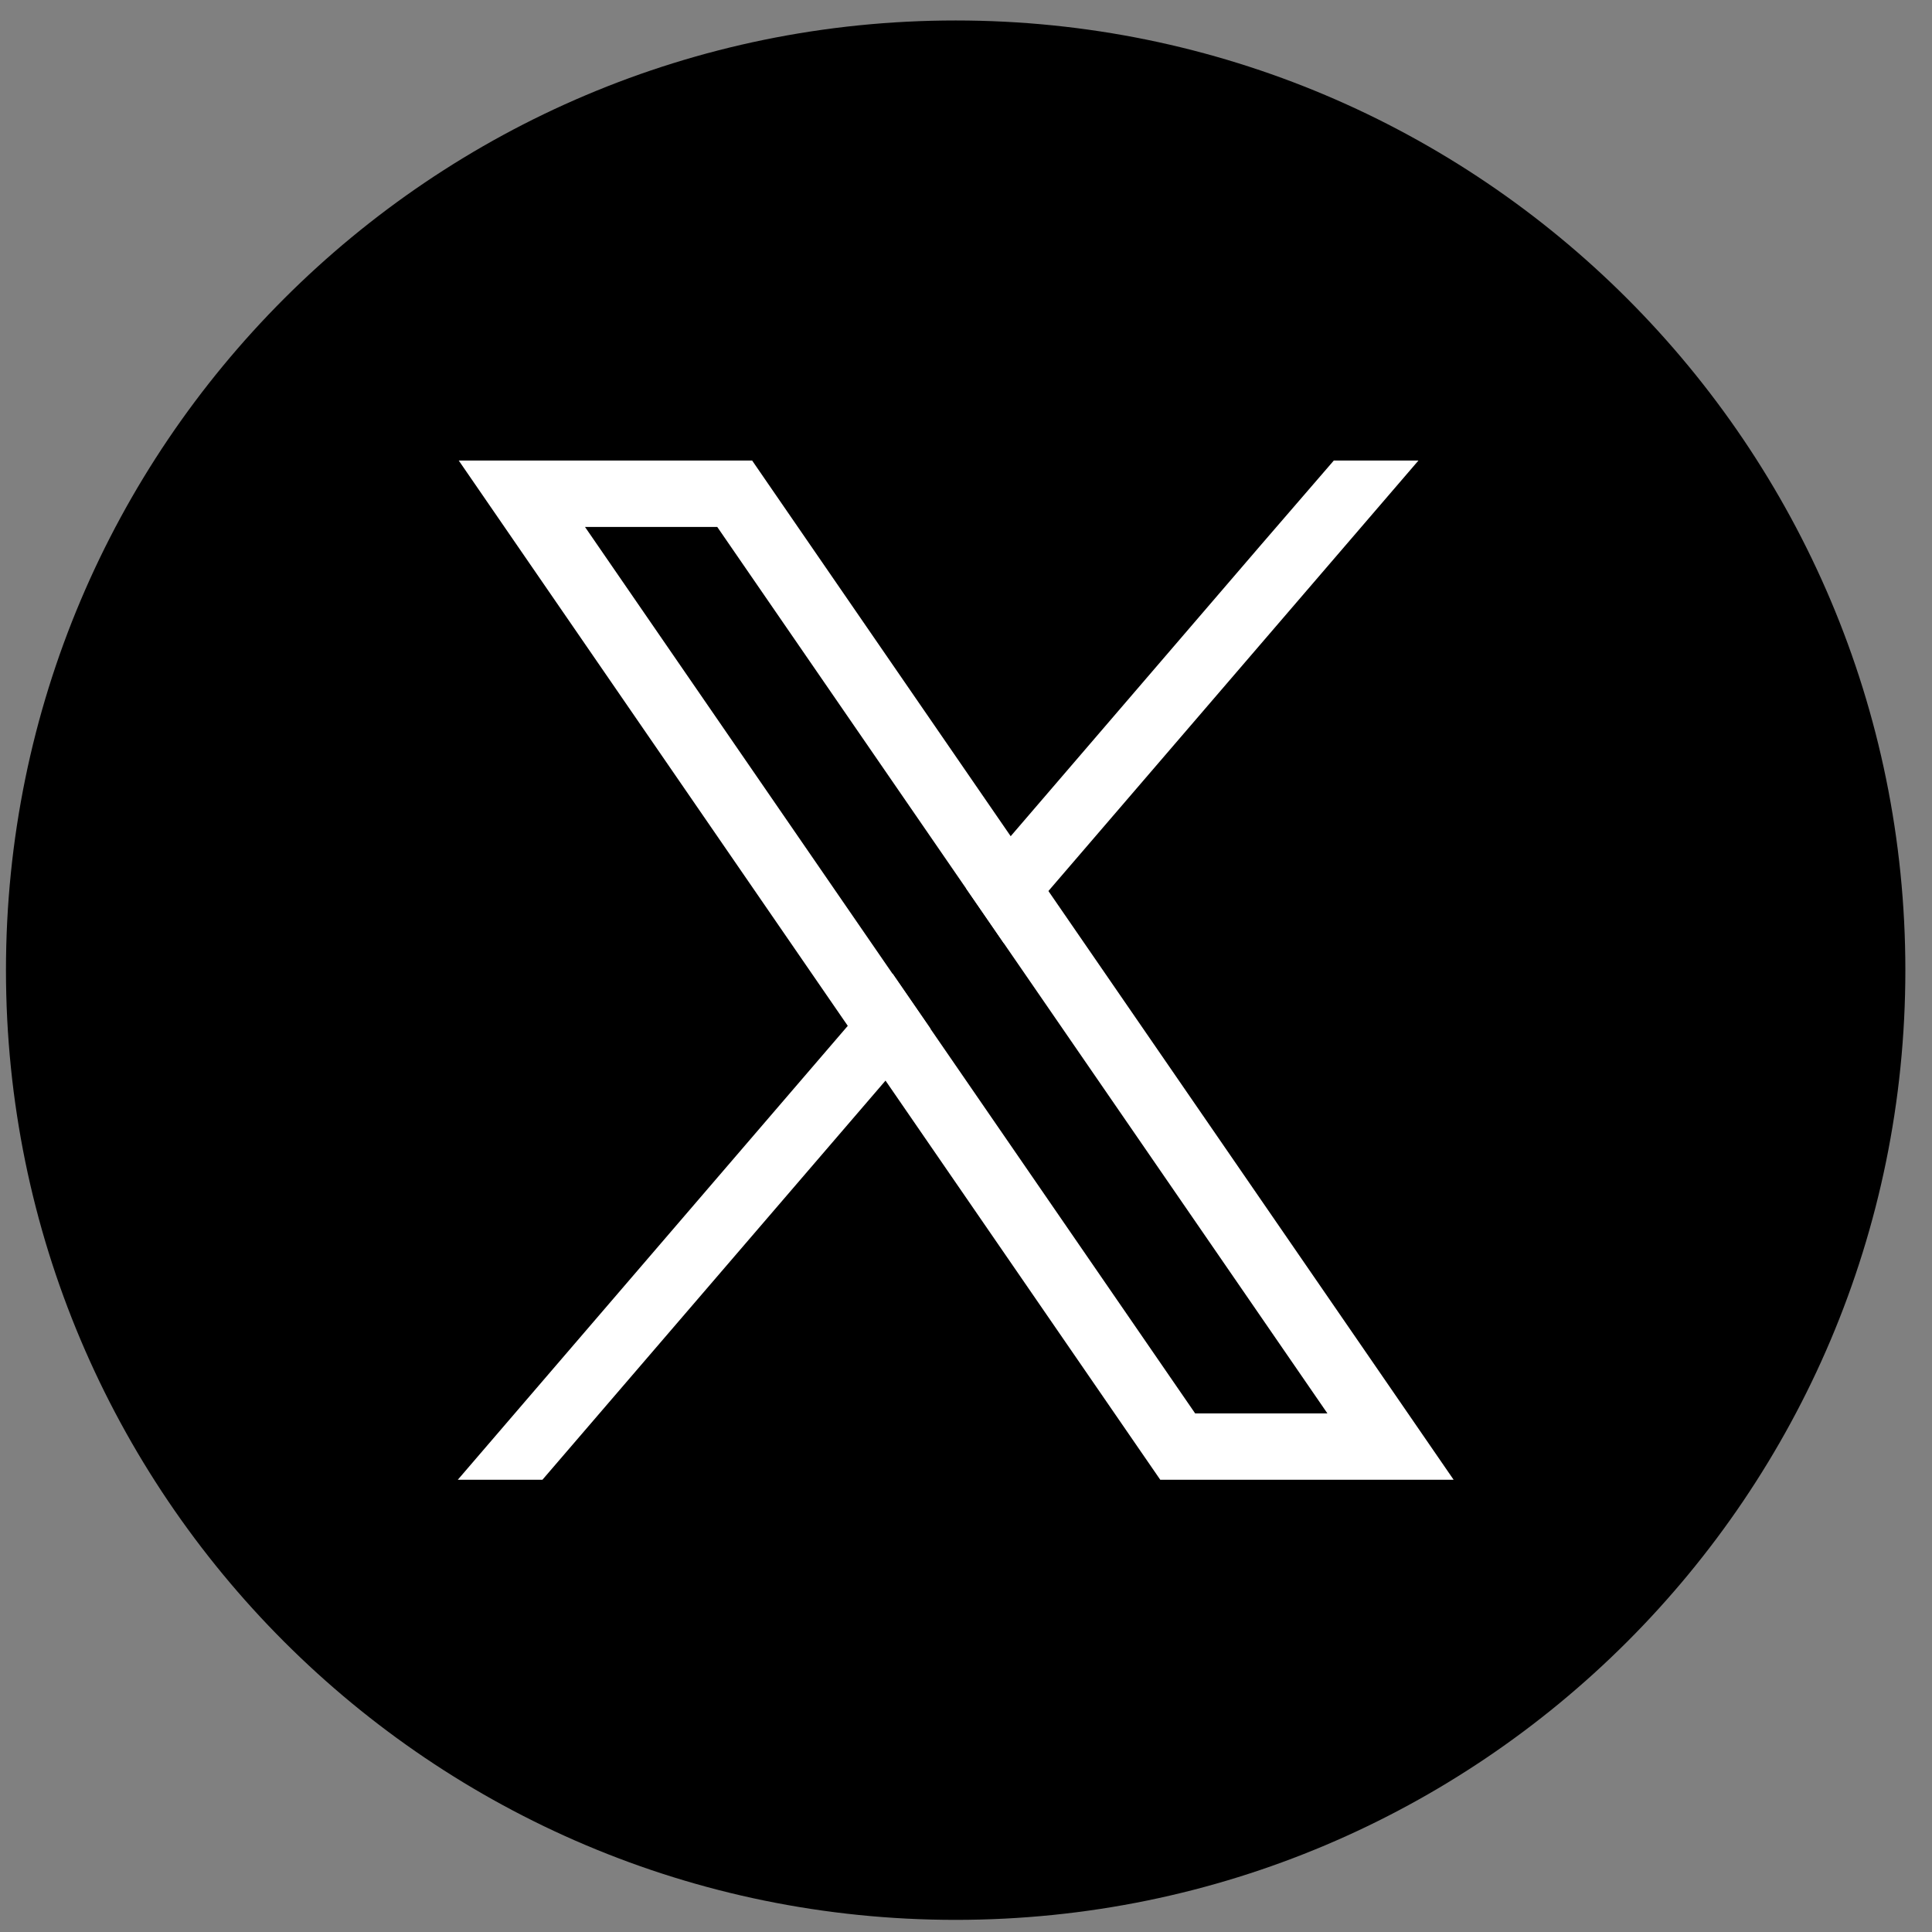 <svg width="57" height="57" viewBox="0 0 57 57" fill="none" xmlns="http://www.w3.org/2000/svg">
<rect x="0" y="0" width="57" height="57" fill="#808080" stroke="none"/>
<path d="M28.195 56.642C12.721 56.642 0.176 44.097 0.176 28.623C0.176 13.148 12.721 0.604 28.195 0.604C43.67 0.604 56.214 13.148 56.214 28.623C56.214 44.097 43.67 56.642 28.195 56.642Z" fill="black"/>
<path d="M40.776 40.59L30.93 26.286L29.817 24.669L22.774 14.436L22.191 13.588H13.535L15.646 16.656L25.01 30.263L26.124 31.879L33.649 42.812L34.232 43.658H42.887L40.776 40.59ZM35.261 41.7L27.444 30.342L26.33 28.725L17.259 15.546H21.161L28.497 26.204L29.61 27.821L39.163 41.7H35.261Z" fill="white"/>
<path d="M26.335 28.725L27.448 30.342L26.128 31.878L16.003 43.658H13.506L25.015 30.262L26.335 28.725Z" fill="white"/>
<path d="M41.848 13.588L30.933 26.286L29.613 27.822L28.5 26.205L29.82 24.669L37.214 16.063L39.351 13.588H41.848Z" fill="white"/>
</svg>
